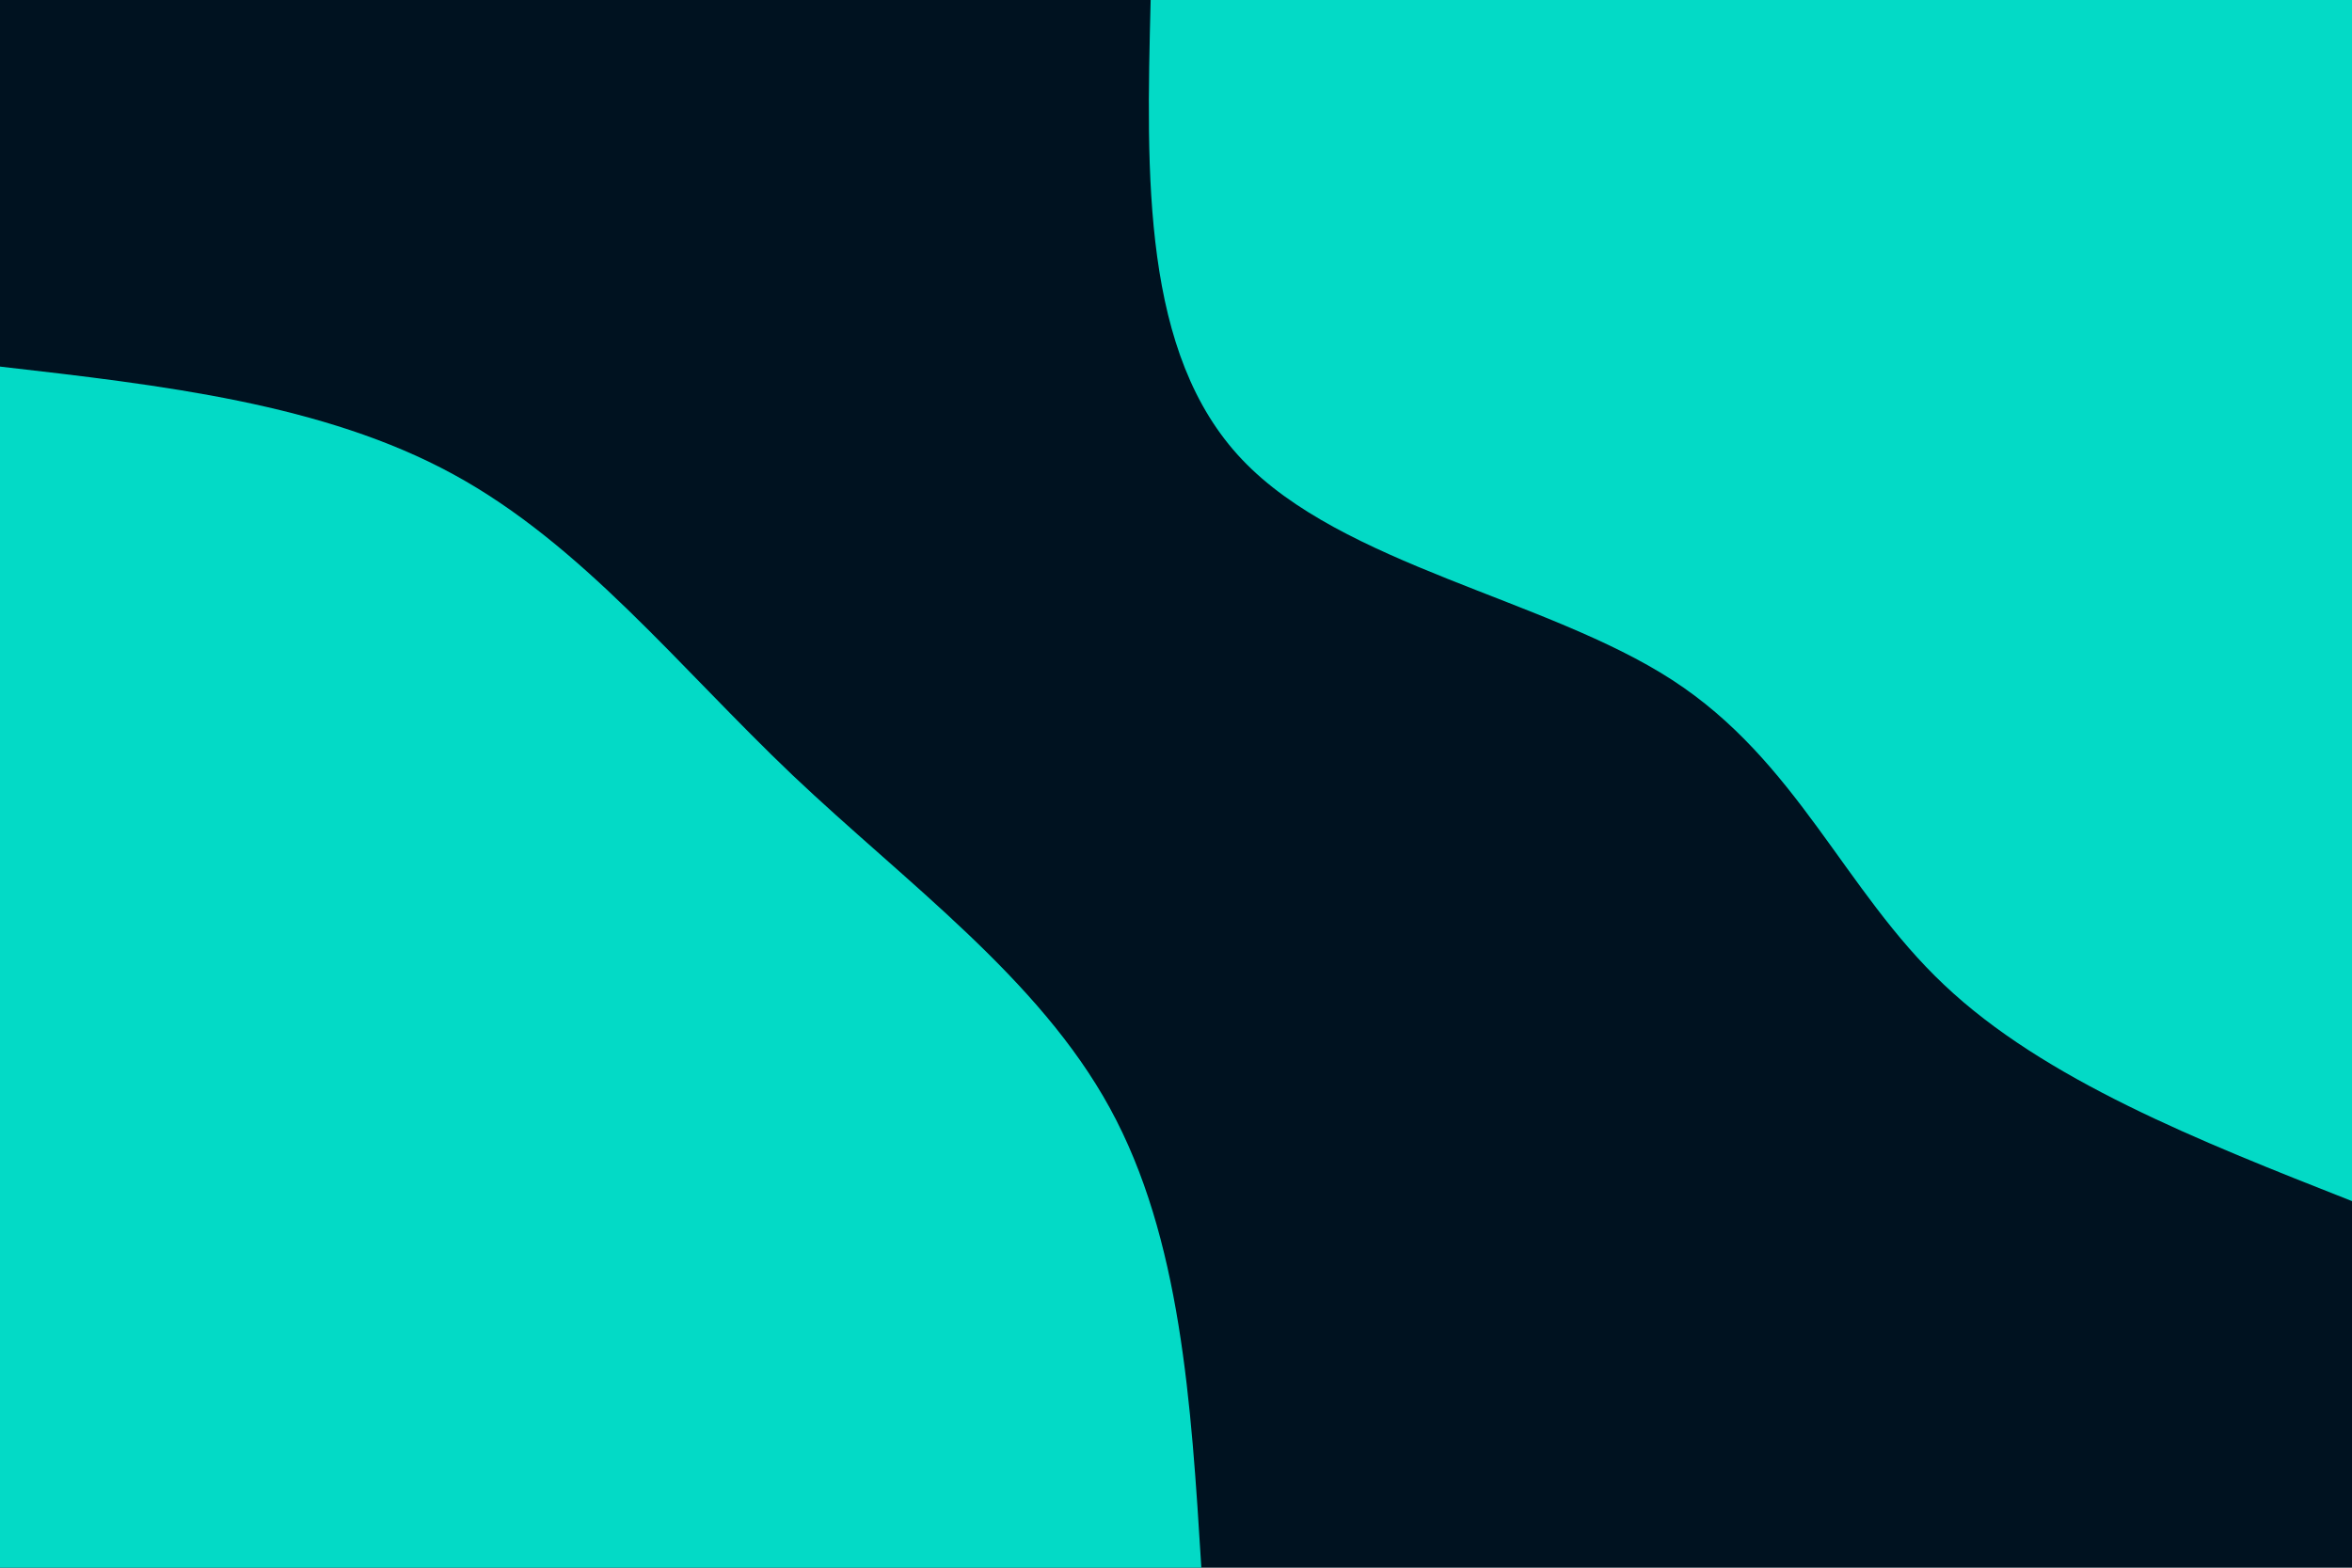 <svg id="visual" viewBox="0 0 900 600" width="900" height="600" xmlns="http://www.w3.org/2000/svg" xmlns:xlink="http://www.w3.org/1999/xlink" version="1.1"><rect x="0" y="0" width="900" height="600" fill="#001220"></rect><defs><linearGradient id="grad1_0" x1="33.3%" y1="0%" x2="100%" y2="100%"><stop offset="20%" stop-color="#001220" stop-opacity="1"></stop><stop offset="80%" stop-color="#001220" stop-opacity="1"></stop></linearGradient></defs><defs><linearGradient id="grad2_0" x1="0%" y1="0%" x2="66.7%" y2="100%"><stop offset="20%" stop-color="#001220" stop-opacity="1"></stop><stop offset="80%" stop-color="#001220" stop-opacity="1"></stop></linearGradient></defs><g transform="translate(900, 0)"><path d="M0 459.7C-58.9 436.5 -117.8 413.2 -156.1 376.9C-194.5 340.7 -212.2 291.3 -260.2 260.2C-308.2 229.1 -386.4 216.3 -424.7 175.9C-463 135.6 -461.4 67.8 -459.7 0L0 0Z" fill="#03DAC6"></path></g><g transform="translate(0, 600)"><path d="M0 -459.7C62 -452.6 123.9 -445.5 173.4 -418.5C222.8 -391.6 259.7 -344.8 303.3 -303.3C347 -261.9 397.5 -225.6 424.7 -175.9C451.9 -126.2 455.8 -63.1 459.7 0L0 0Z" fill="#03DAC6"></path></g></svg>